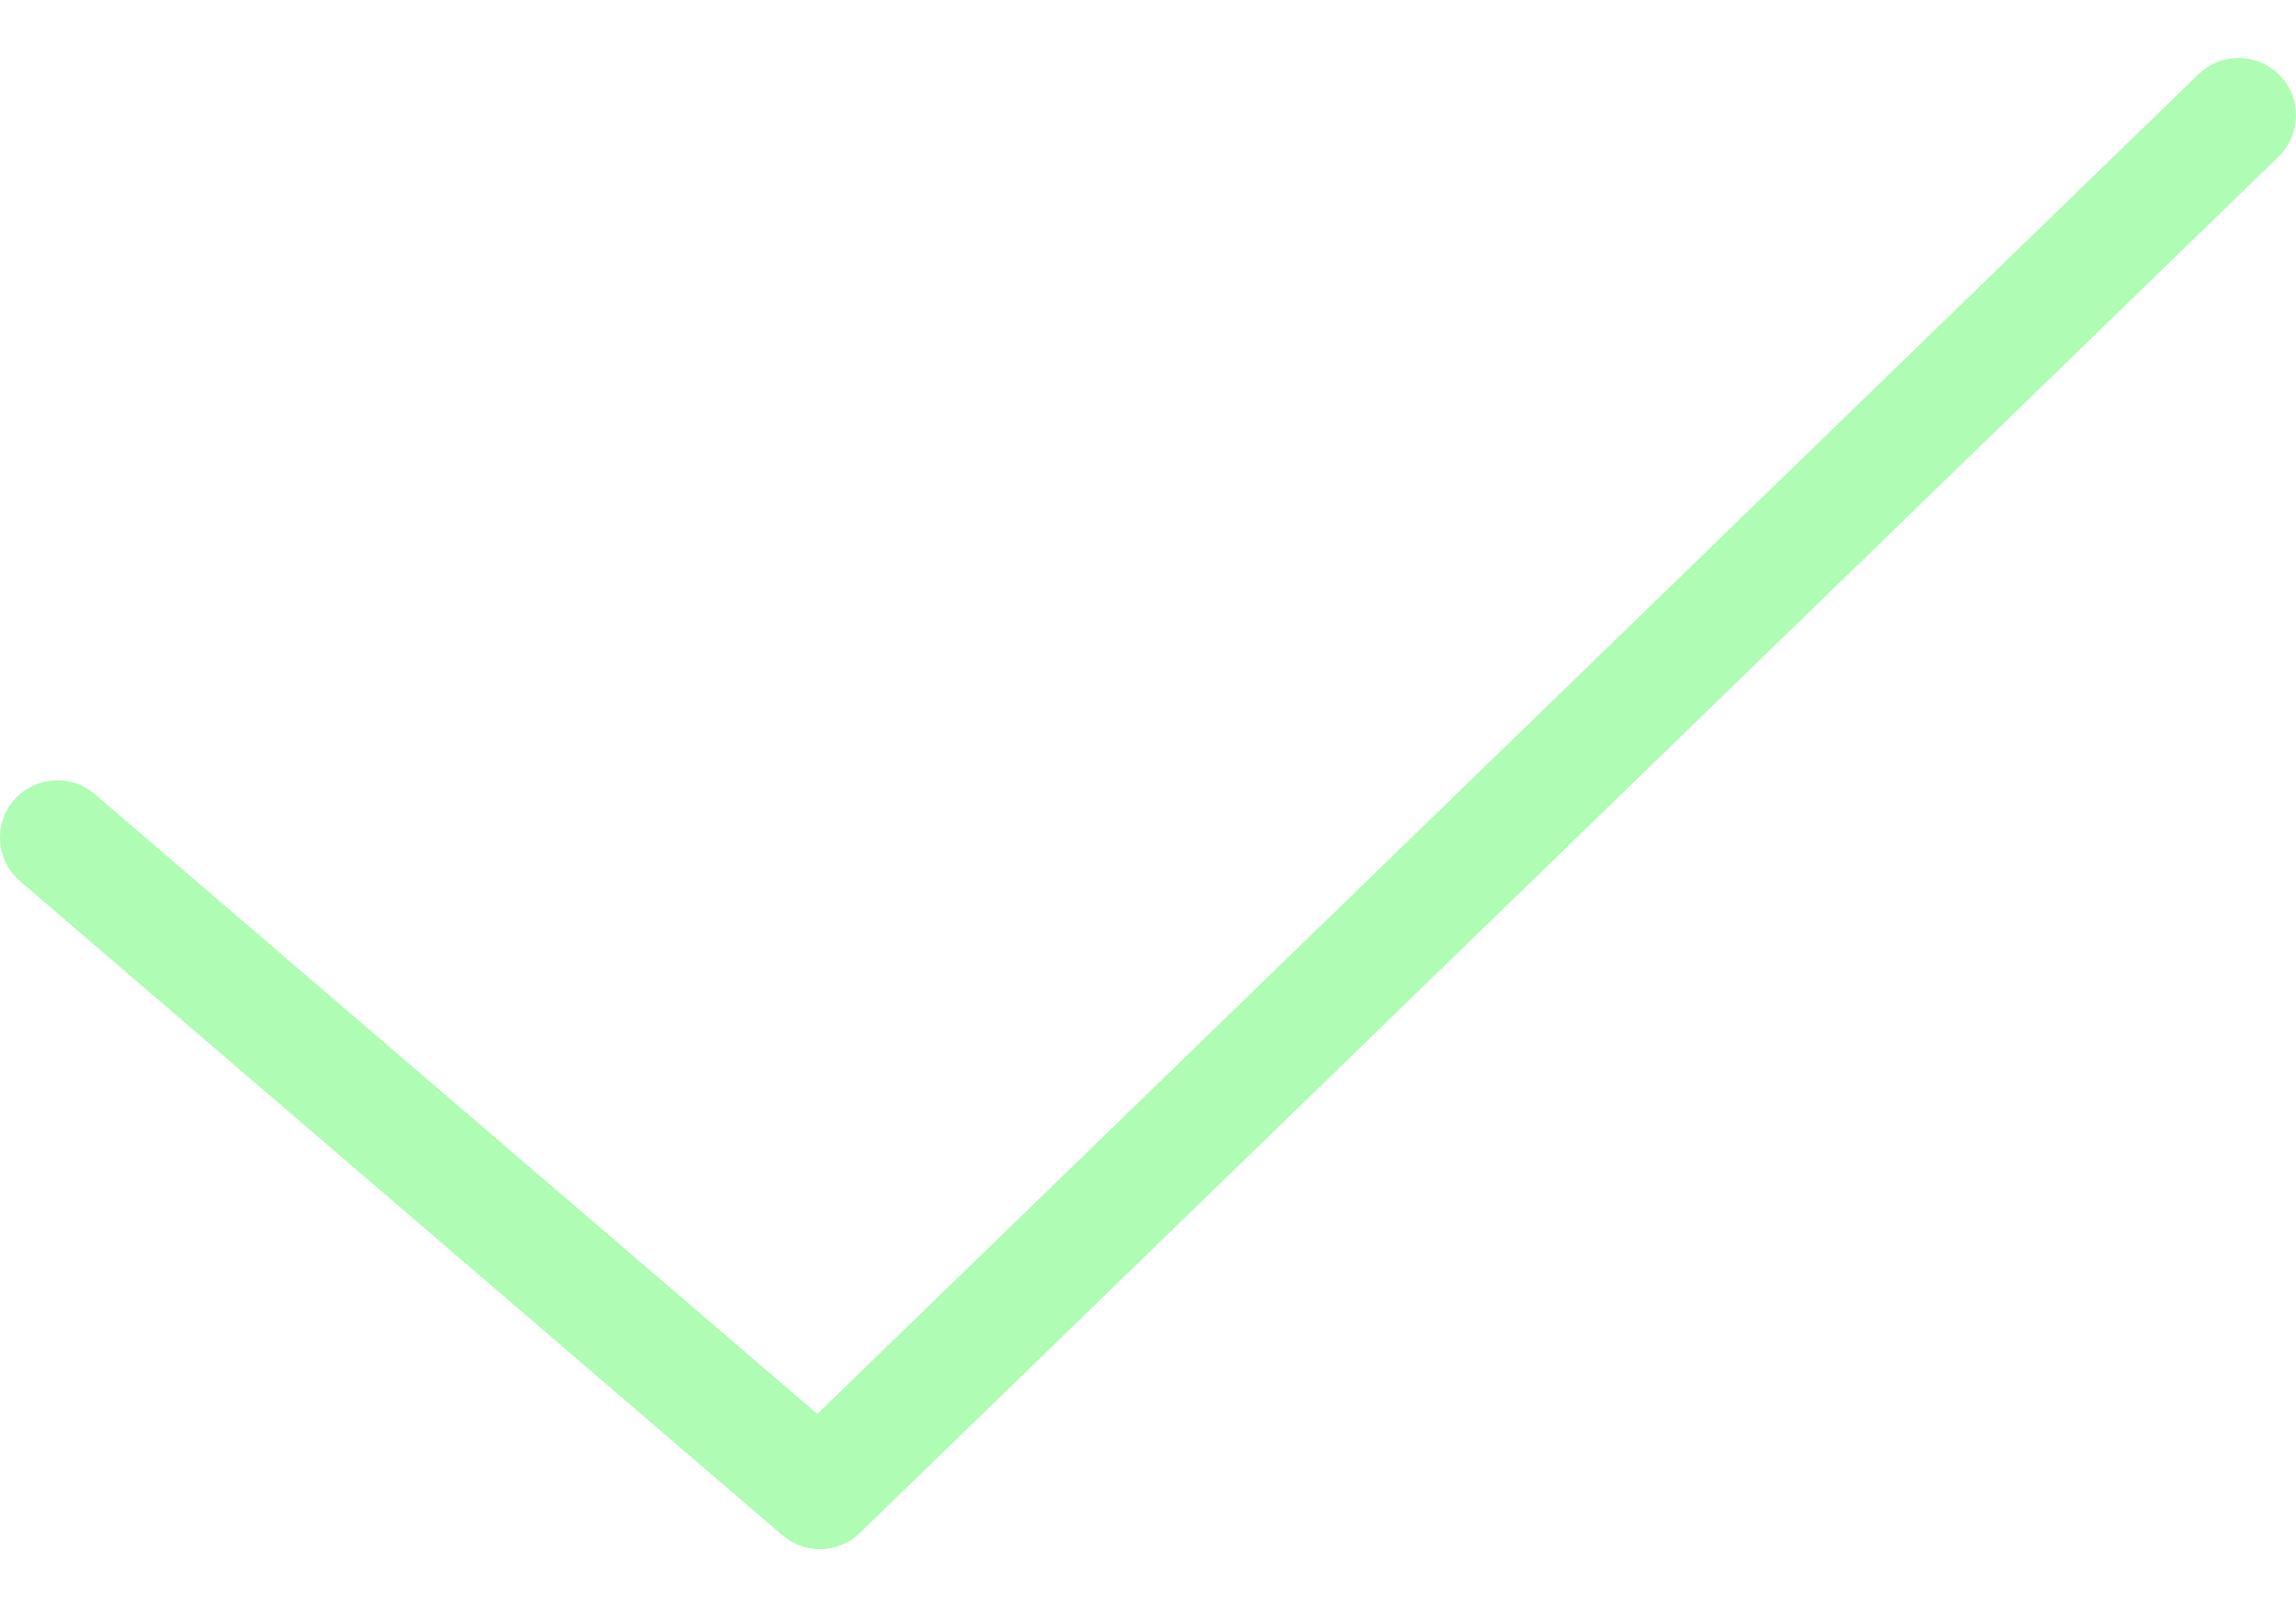 <svg width="20" height="14" viewBox="0 0 20 14" fill="none" xmlns="http://www.w3.org/2000/svg">
<path d="M19.151 0.646L7.12 12.318L0.825 6.918C0.617 6.738 0.302 6.763 0.12 6.972C-0.06 7.181 -0.035 7.497 0.175 7.677L6.816 13.375C6.91 13.456 7.025 13.496 7.141 13.496C7.267 13.496 7.393 13.449 7.49 13.355L19.849 1.364C20.046 1.172 20.051 0.855 19.859 0.657C19.669 0.46 19.352 0.454 19.152 0.646H19.151Z" fill="#AFFCB4"/>
</svg>
